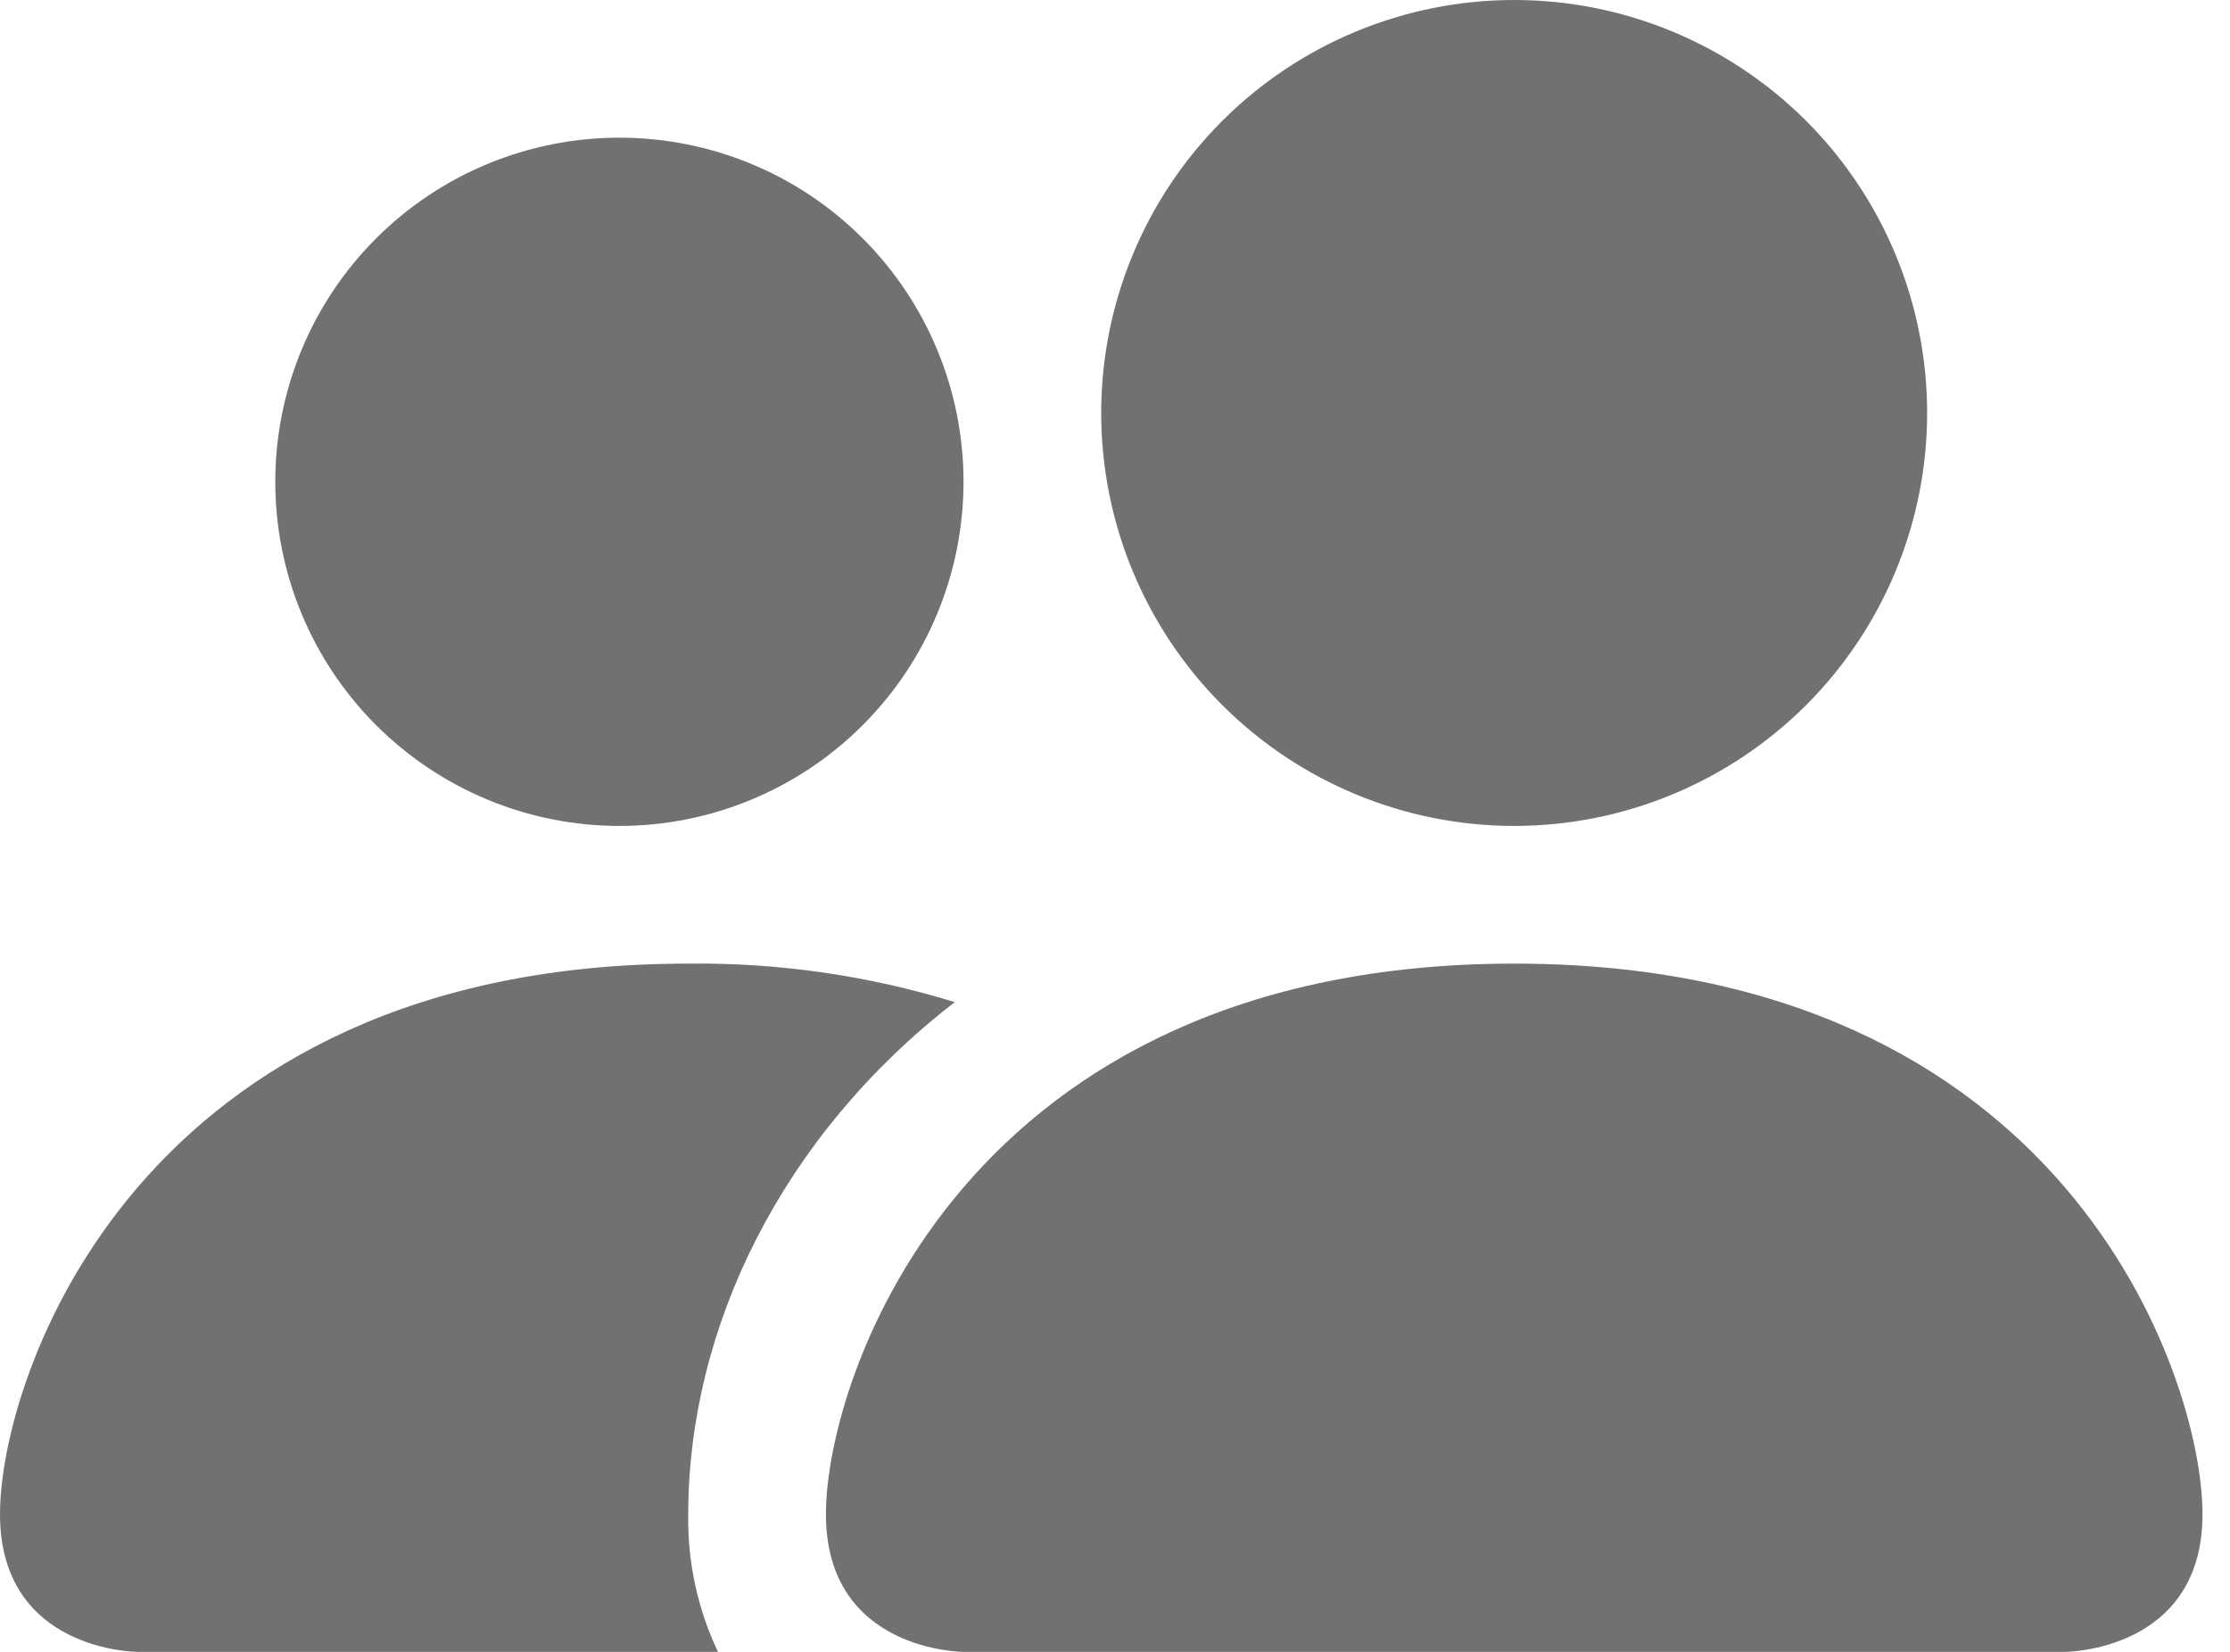 <svg width="27" height="20" viewBox="0 0 27 20" fill="none" xmlns="http://www.w3.org/2000/svg">
<path d="M11.667 20C11.667 20 10 20 10 18.333C10 16.667 11.667 11.667 18.333 11.667C25 11.667 26.667 16.667 26.667 18.333C26.667 20 25 20 25 20H11.667ZM18.333 10C19.659 10 20.931 9.473 21.869 8.536C22.806 7.598 23.333 6.326 23.333 5C23.333 3.674 22.806 2.402 21.869 1.464C20.931 0.527 19.659 0 18.333 0C17.007 0 15.736 0.527 14.798 1.464C13.86 2.402 13.333 3.674 13.333 5C13.333 6.326 13.86 7.598 14.798 8.536C15.736 9.473 17.007 10 18.333 10Z" fill="#717171"/>
<path fill-rule="evenodd" clip-rule="evenodd" d="M8.693 20C8.446 19.48 8.323 18.909 8.333 18.333C8.333 16.075 9.467 13.75 11.56 12.133C10.515 11.812 9.427 11.654 8.333 11.667C1.667 11.667 0 16.667 0 18.333C0 20 1.667 20 1.667 20H8.693Z" fill="#717171"/>
<path d="M7.5 10C8.605 10 9.665 9.561 10.446 8.779C11.227 7.998 11.666 6.938 11.666 5.833C11.666 4.728 11.227 3.668 10.446 2.887C9.665 2.105 8.605 1.667 7.5 1.667C6.395 1.667 5.335 2.105 4.553 2.887C3.772 3.668 3.333 4.728 3.333 5.833C3.333 6.938 3.772 7.998 4.553 8.779C5.335 9.561 6.395 10 7.5 10Z" fill="#717171"/>
</svg>
